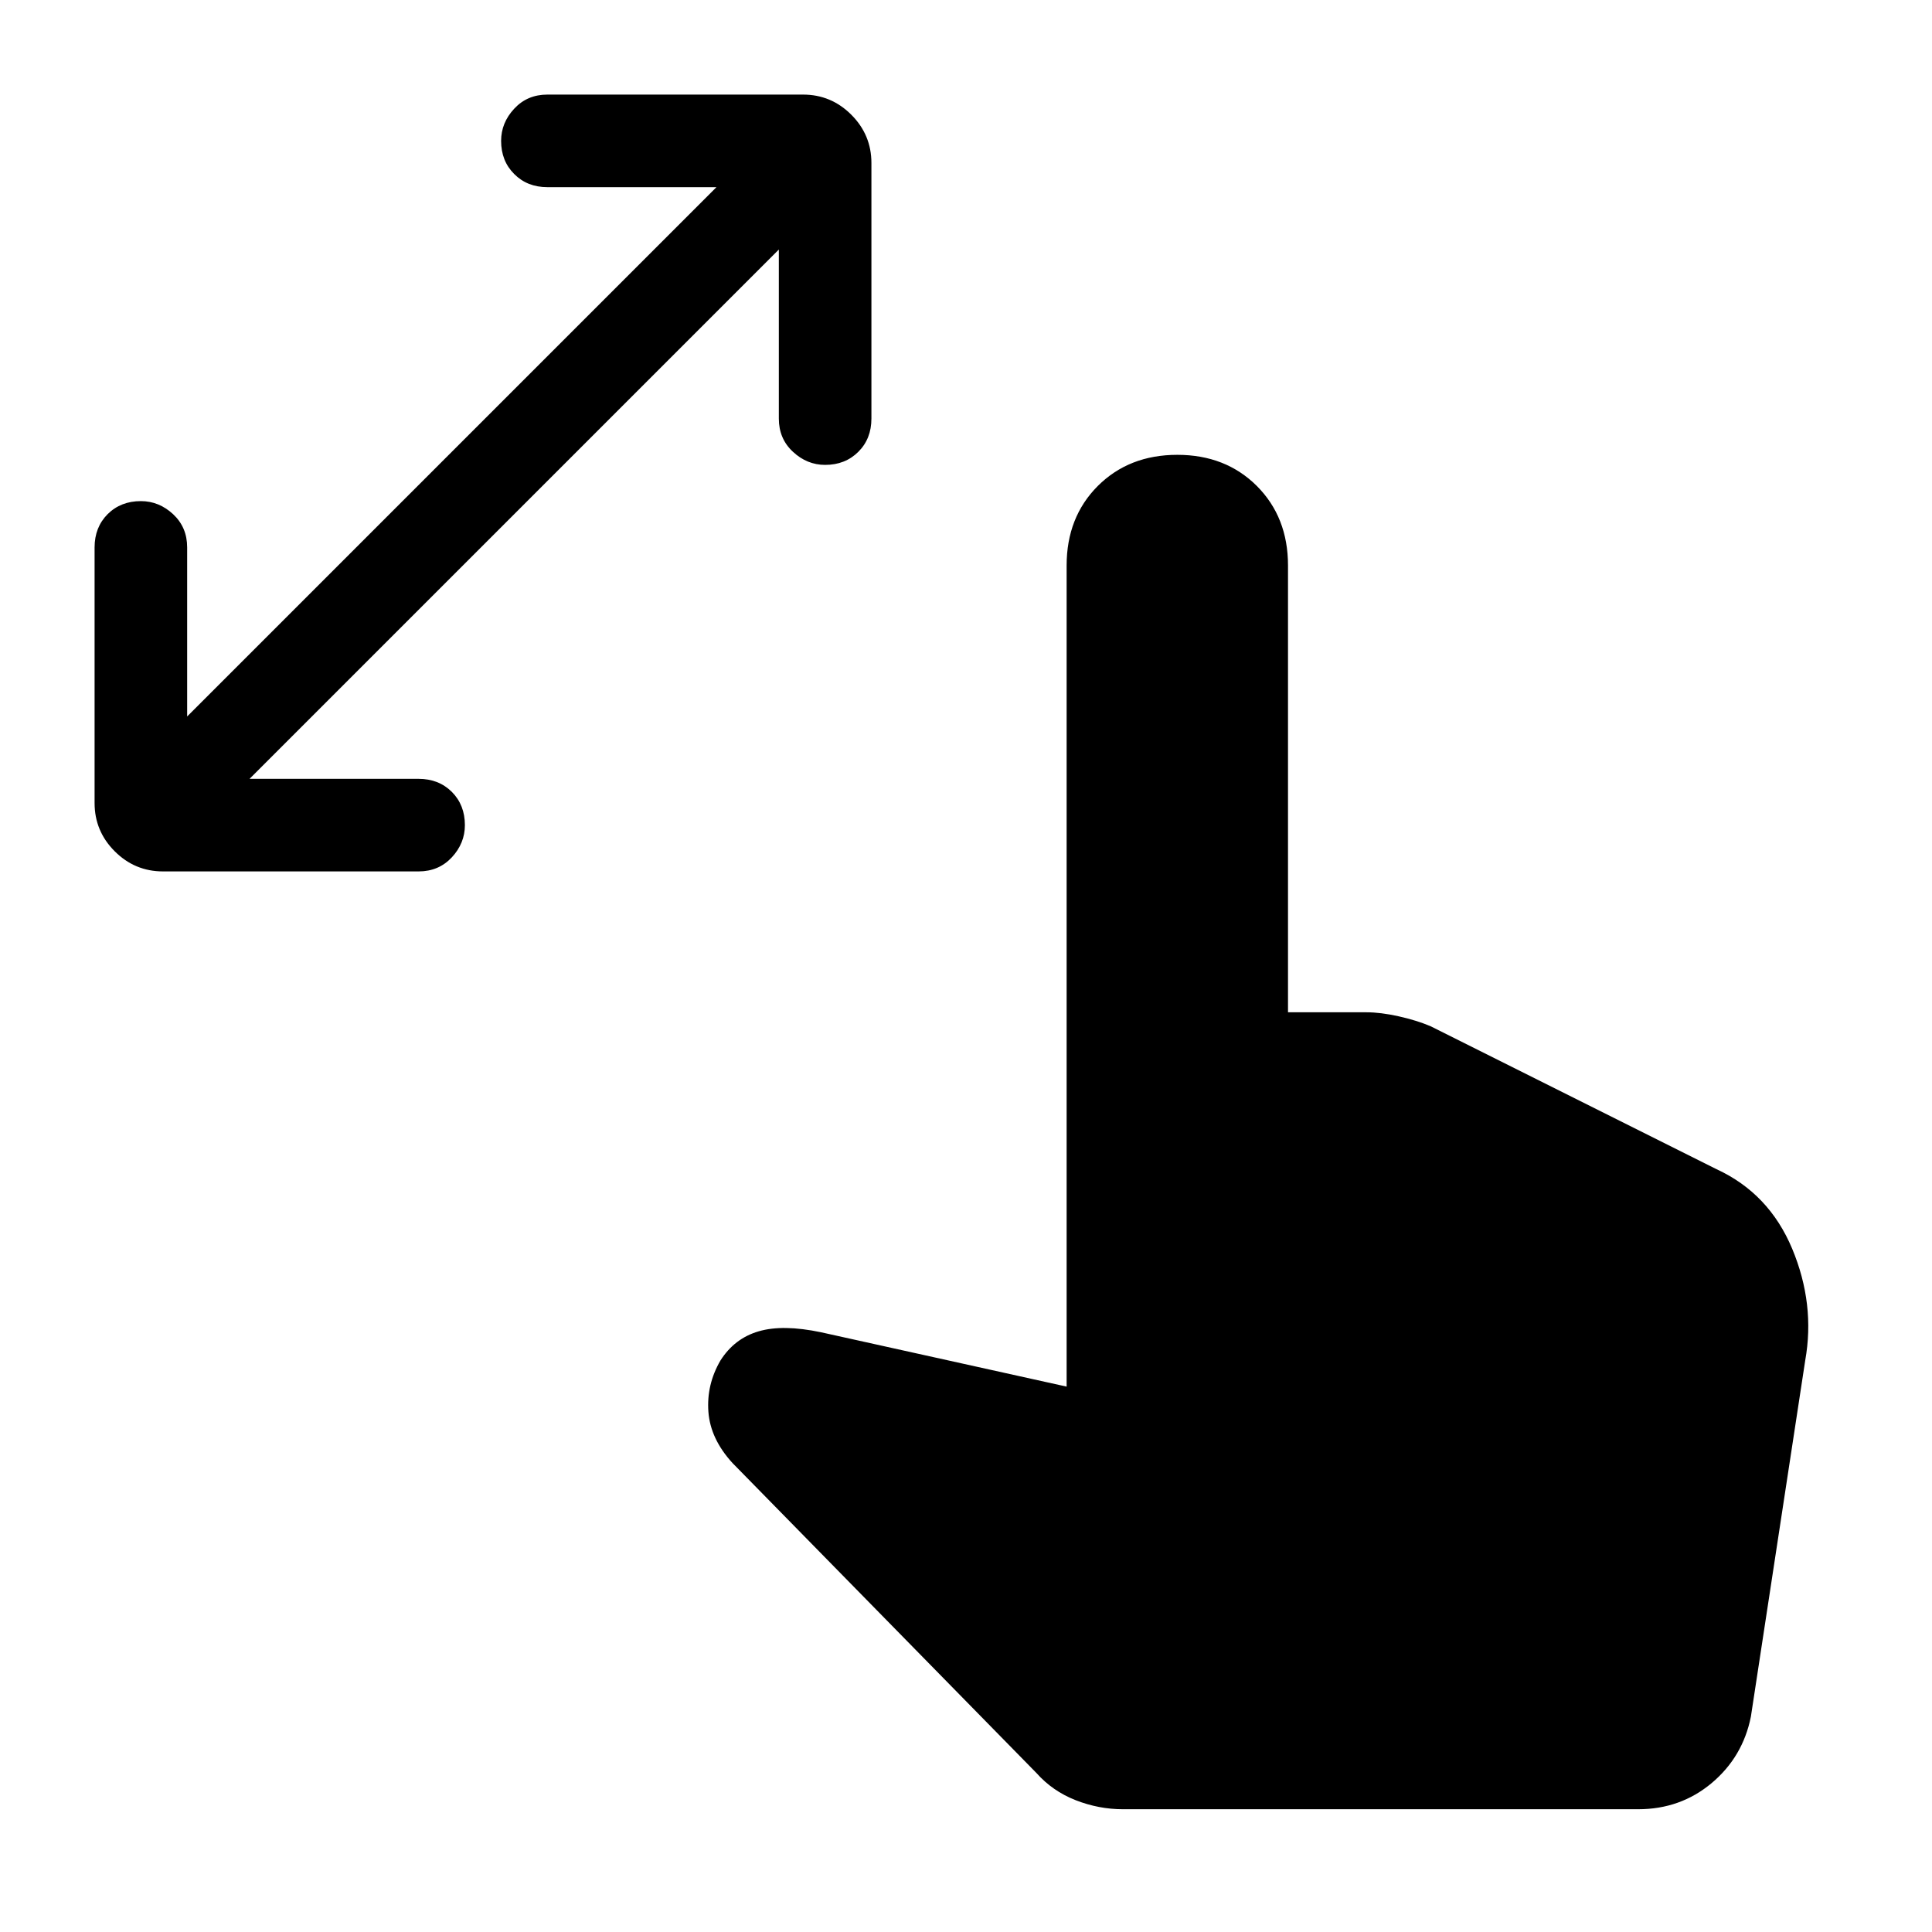 <svg xmlns="http://www.w3.org/2000/svg" height="24" width="24"><path d="M2.025 10.825q-.35 0-.6-.25t-.25-.6V6.8q0-.25.162-.413.163-.162.413-.162.225 0 .4.162.175.163.175.413v2.1L8.9 2.325H6.8q-.25 0-.412-.163Q6.225 2 6.225 1.75q0-.225.163-.4.162-.175.412-.175h3.175q.35 0 .6.25t.25.6V5.2q0 .25-.162.412-.163.163-.413.163-.225 0-.4-.163-.175-.162-.175-.412V3.1L3.1 9.675h2.1q.25 0 .413.162.162.163.162.413 0 .225-.162.4-.163.175-.413.175Zm11.925 11.65q-.3 0-.587-.112-.288-.113-.488-.338L9.1 18.175q-.275-.3-.3-.637-.025-.338.15-.638.175-.275.475-.362.3-.088.775.012l3.05.675v-10.2q0-.6.387-.988.388-.387.988-.387t.988.387q.387.388.387.988v5.55h.975q.175 0 .4.05.225.05.4.125l3.55 1.775q.65.3.938.987.287.688.162 1.388l-.675 4.425q-.1.5-.487.825-.388.325-.913.325Z"/></svg>